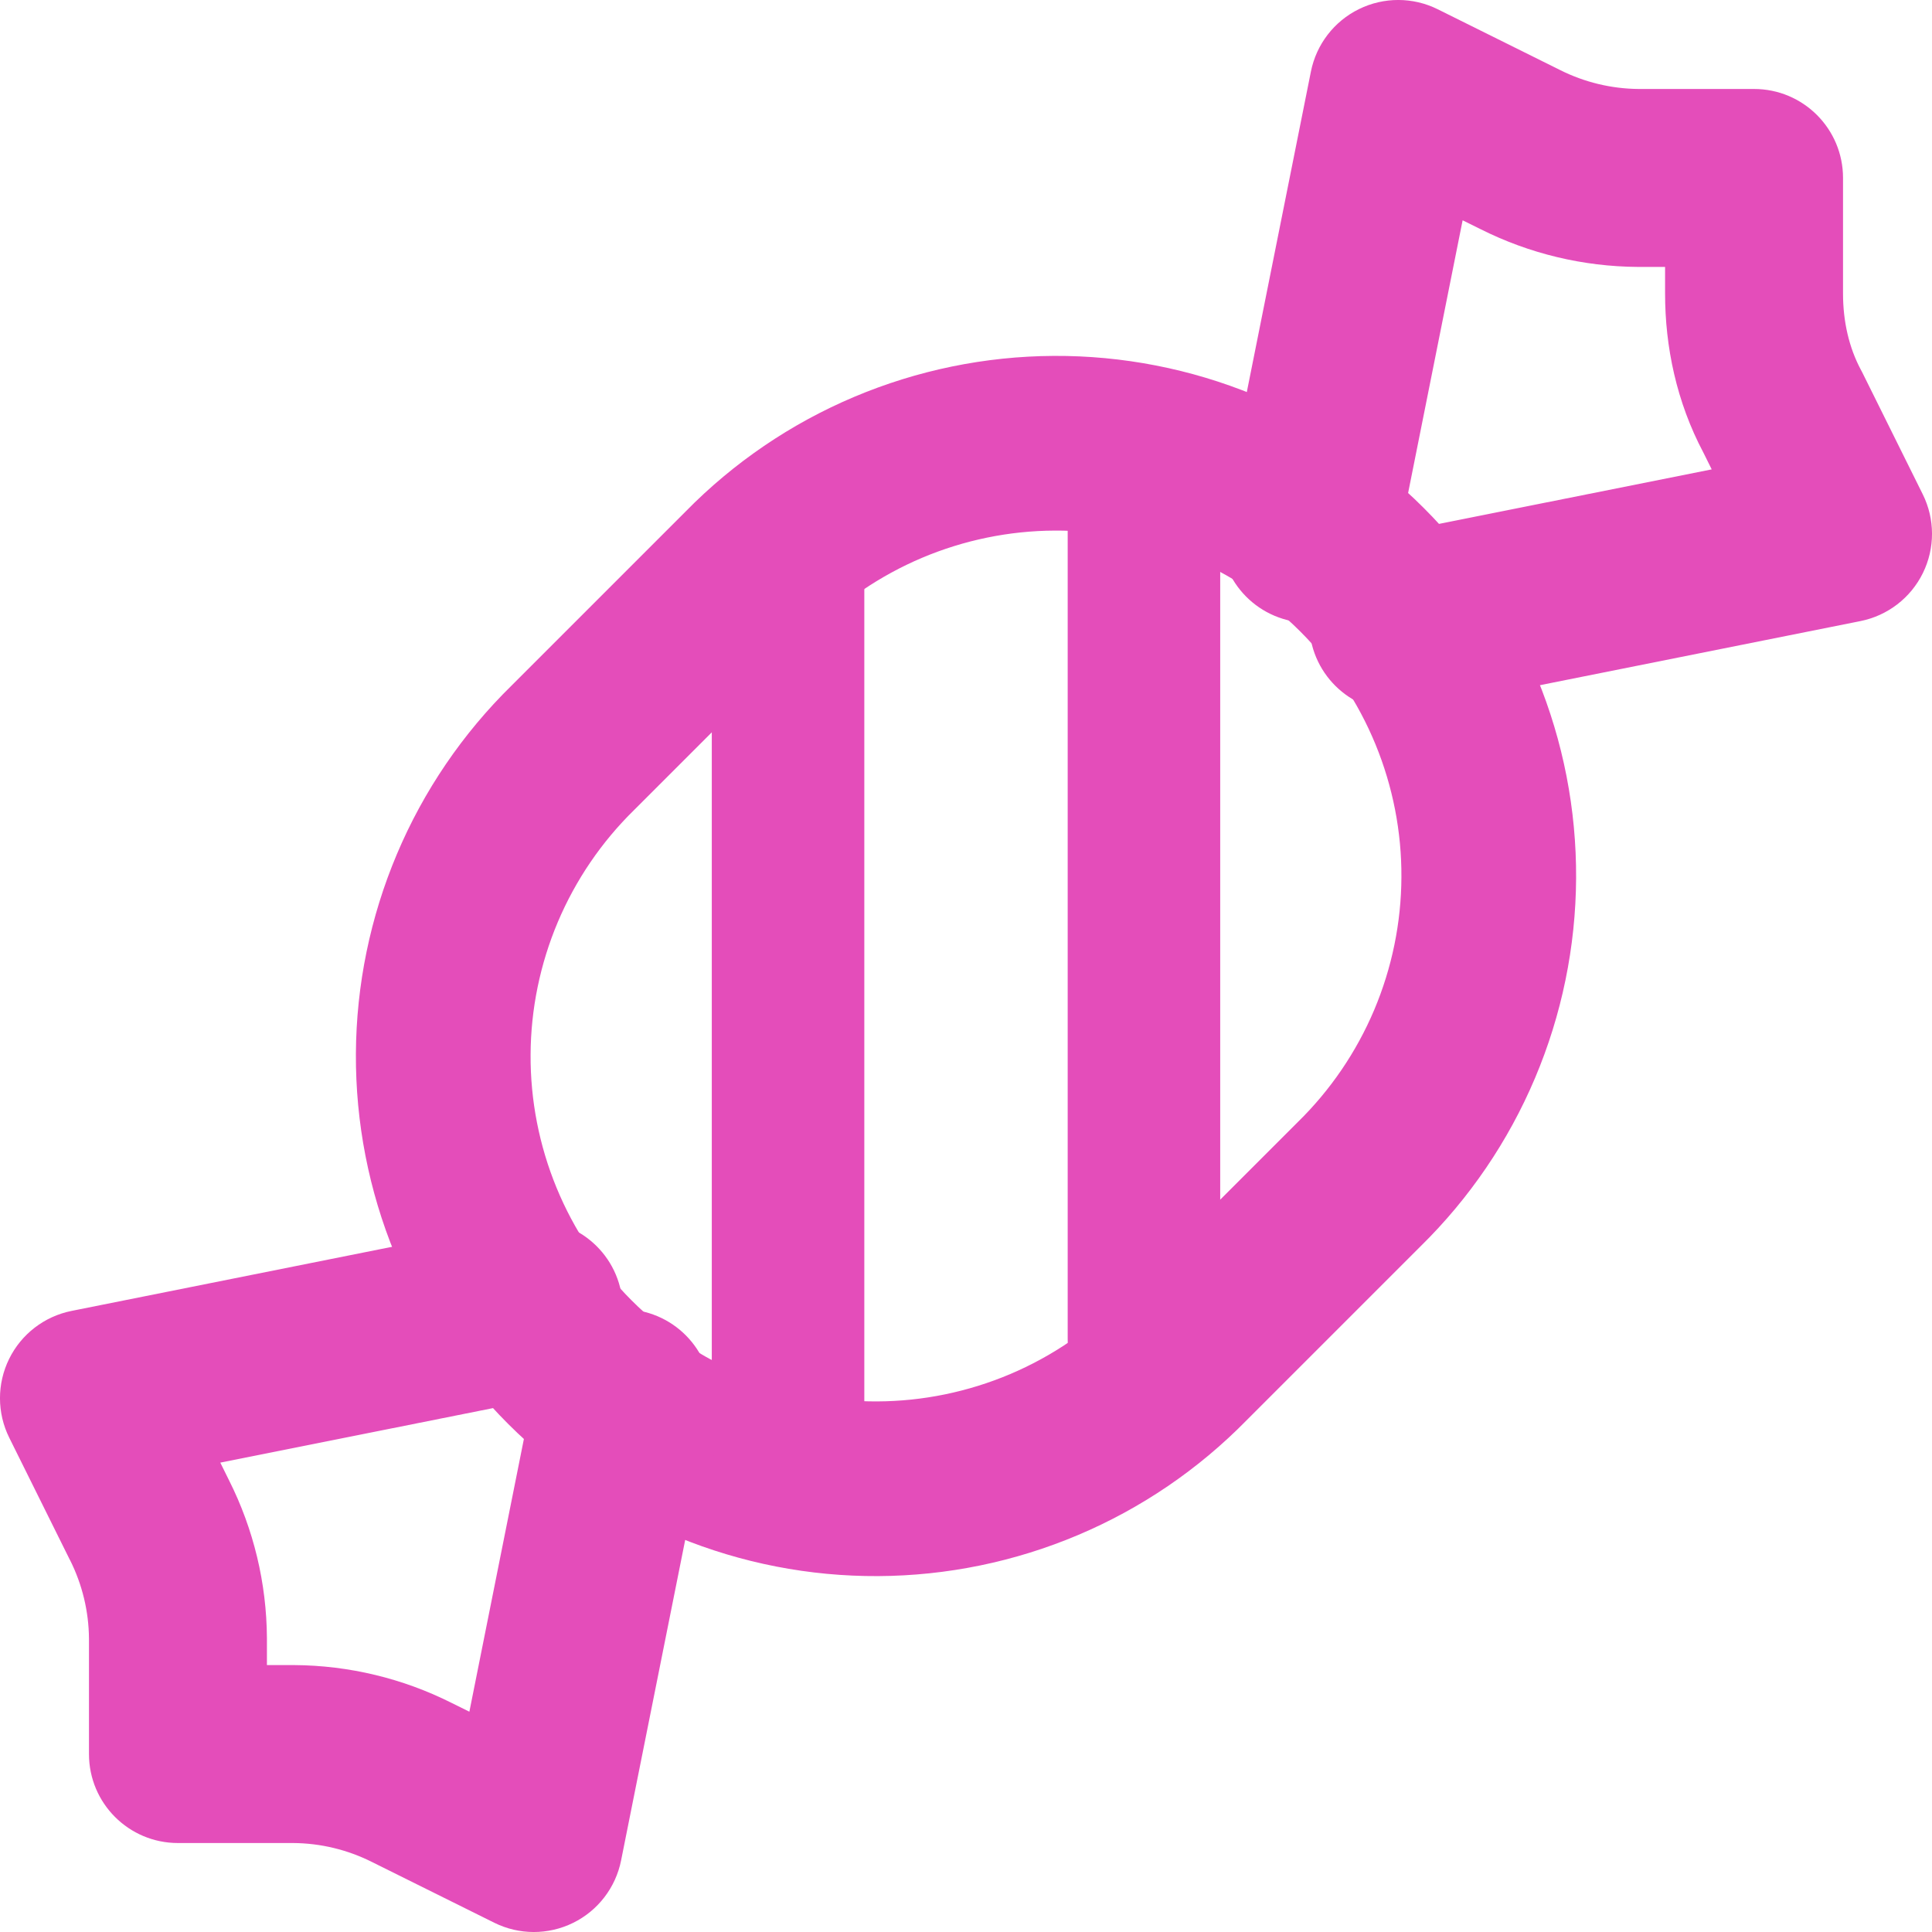 <svg width="38" height="38" viewBox="0 0 38 38" fill="none" xmlns="http://www.w3.org/2000/svg">
<path fill-rule="evenodd" clip-rule="evenodd" d="M20.727 7C22.078 6.993 23.417 7.254 24.666 7.768C25.916 8.282 27.051 9.038 28.006 9.994C28.962 10.949 29.718 12.084 30.232 13.334C30.746 14.583 31.007 15.922 31 17.273C30.993 18.624 30.718 19.96 30.192 21.204C29.667 22.446 28.901 23.571 27.939 24.515L24.515 27.939C23.571 28.901 22.446 29.667 21.204 30.192C19.96 30.718 18.624 30.993 17.273 31C15.922 31.007 14.583 30.746 13.334 30.232C12.084 29.718 10.949 28.962 9.994 28.006C9.038 27.051 8.282 25.916 7.768 24.666C7.254 23.417 6.993 22.078 7 20.727C7.007 19.376 7.282 18.04 7.808 16.796C8.333 15.554 9.099 14.429 10.061 13.485L13.485 10.061C14.429 9.099 15.554 8.333 16.796 7.808C18.04 7.282 19.376 7.007 20.727 7ZM14.705 11.27L15.92 12.484L12.472 15.932C11.831 16.56 11.322 17.308 10.972 18.134C10.623 18.96 10.44 19.848 10.436 20.744C10.431 21.641 10.605 22.53 10.946 23.36C11.287 24.189 11.789 24.943 12.423 25.577C13.057 26.211 13.811 26.713 14.64 27.054C15.47 27.395 16.359 27.569 17.256 27.564C18.152 27.56 19.04 27.377 19.866 27.028C20.692 26.678 21.44 26.169 22.068 25.528L22.08 25.516L25.528 22.068C26.169 21.44 26.678 20.692 27.028 19.866C27.377 19.04 27.56 18.152 27.564 17.256C27.569 16.359 27.395 15.47 27.054 14.64C26.713 13.811 26.211 13.057 25.577 12.423C24.943 11.789 24.189 11.287 23.36 10.946C22.53 10.605 21.641 10.431 20.744 10.436C19.848 10.44 18.96 10.623 18.134 10.972C17.308 11.322 16.56 11.831 15.932 12.472L14.705 11.27Z" fill="#E44DBA"/>
<path fill-rule="evenodd" clip-rule="evenodd" d="M22.5 8C23.328 8 24 8.746 24 9.667V26.333C24 27.254 23.328 28 22.5 28C21.672 28 21 27.254 21 26.333V9.667C21 8.746 21.672 8 22.5 8Z" fill="#E44DBA"/>
<path fill-rule="evenodd" clip-rule="evenodd" d="M15.5 9C16.328 9 17 9.784 17 10.75V28.25C17 29.216 16.328 30 15.5 30C14.672 30 14 29.216 14 28.25V10.75C14 9.784 14.672 9 15.5 9Z" fill="#E44DBA"/>
<path fill-rule="evenodd" clip-rule="evenodd" d="M26.729 0.179C27.218 -0.061 27.791 -0.06 28.278 0.182L30.684 1.377C31.164 1.618 31.694 1.746 32.231 1.75H34.5C35.467 1.75 36.25 2.533 36.25 3.5V5.775C36.25 6.33 36.371 6.844 36.602 7.275C36.611 7.291 36.619 7.308 36.628 7.324L37.818 9.722C38.06 10.21 38.061 10.782 37.821 11.271C37.581 11.76 37.127 12.109 36.593 12.216L27.843 13.966C26.896 14.155 25.974 13.541 25.784 12.593C25.761 12.478 25.75 12.363 25.75 12.25C25.637 12.25 25.522 12.239 25.407 12.216C24.459 12.026 23.845 11.104 24.034 10.157L25.784 1.407C25.891 0.873 26.24 0.419 26.729 0.179ZM27.544 10.456L33.667 9.232L33.504 8.903C32.975 7.906 32.75 6.82 32.75 5.775V5.25H32.215C31.138 5.243 30.078 4.989 29.116 4.505L28.768 4.333L27.544 10.456Z" fill="#E44DBA"/>
<path fill-rule="evenodd" clip-rule="evenodd" d="M12.25 25.75C12.25 25.637 12.239 25.522 12.216 25.407C12.026 24.459 11.104 23.845 10.157 24.034L1.407 25.784C0.873 25.891 0.419 26.24 0.179 26.729C-0.061 27.218 -0.06 27.791 0.182 28.278L1.372 30.676L1.377 30.684C1.618 31.164 1.746 31.694 1.75 32.231V34.5C1.75 35.467 2.533 36.25 3.5 36.25H5.769C6.306 36.254 6.836 36.382 7.316 36.623L9.722 37.818C10.21 38.06 10.782 38.061 11.271 37.821C11.76 37.581 12.109 37.127 12.216 36.593L13.966 27.843C14.155 26.896 13.541 25.974 12.593 25.784C12.478 25.761 12.363 25.75 12.25 25.75ZM10.456 27.544L4.333 28.768L4.505 29.116C4.989 30.078 5.243 31.138 5.25 32.215L5.25 32.225L5.25 32.75H5.786C6.862 32.757 7.922 33.011 8.884 33.495L9.232 33.667L10.456 27.544Z" fill="#E44DBA"/>
</svg>
